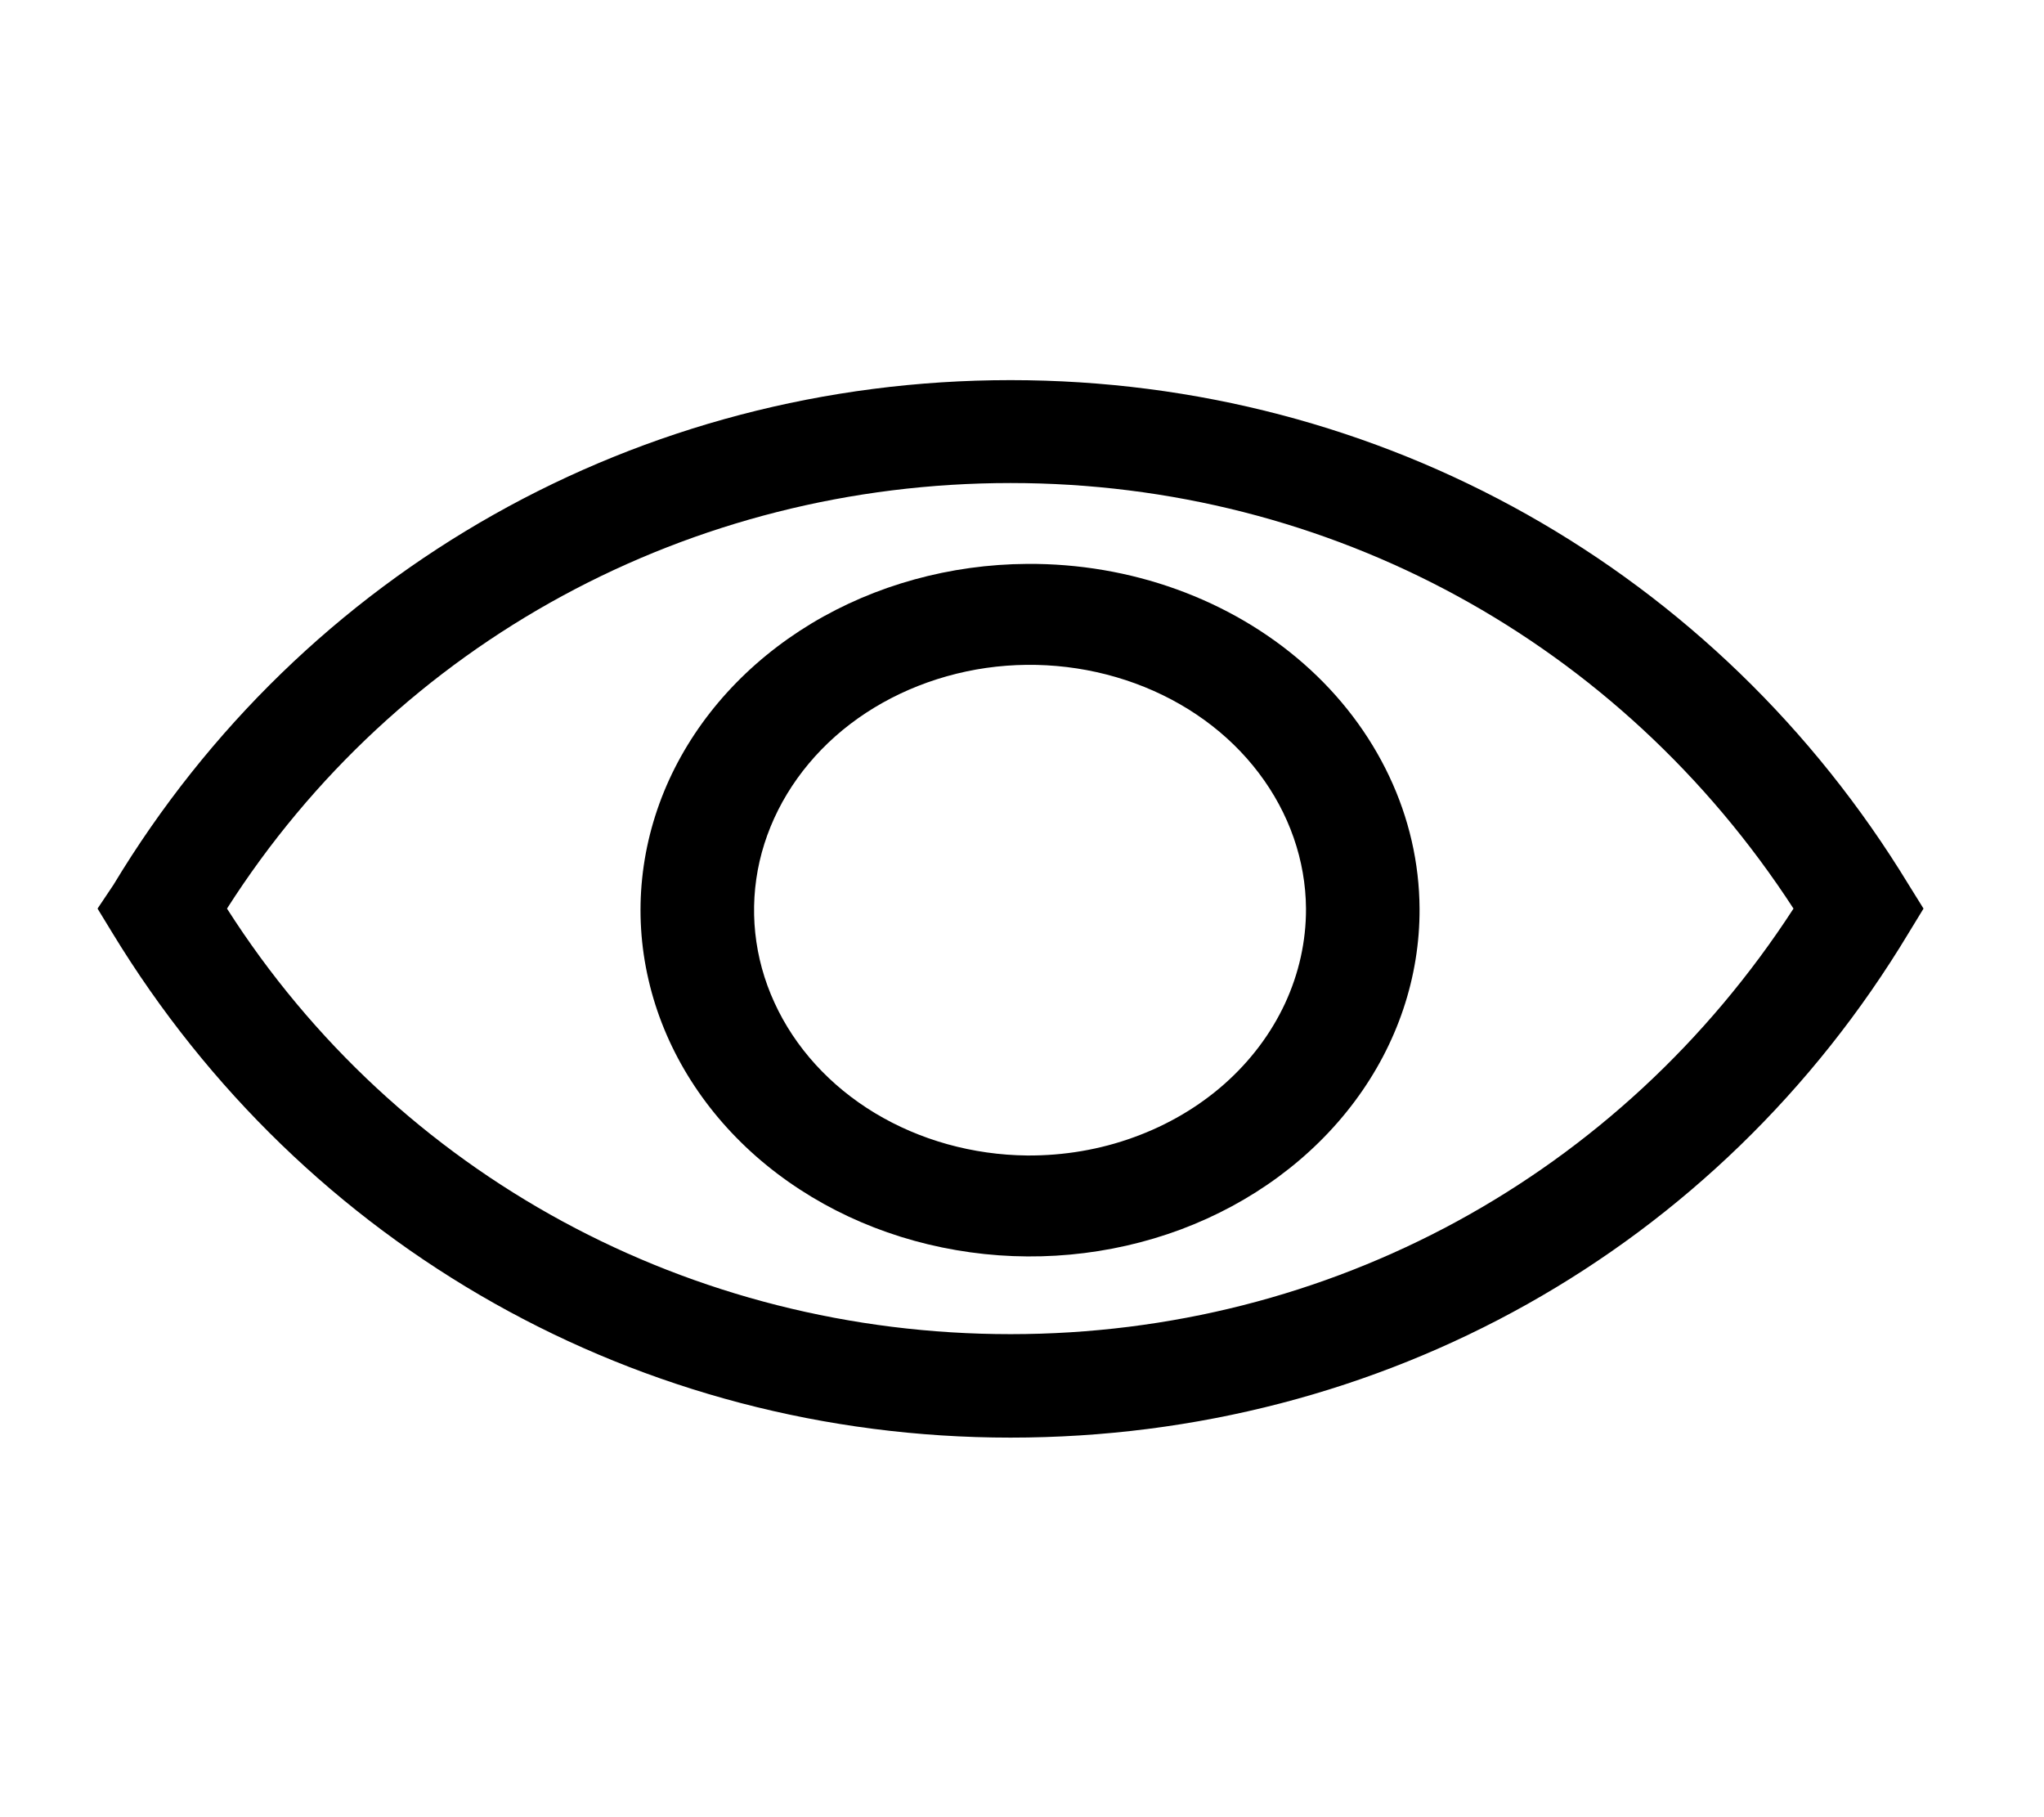 <svg width="18" height="16" viewBox="0 0 18 16" fill="none" xmlns="http://www.w3.org/2000/svg">
<path d="M16.809 7.791C15.124 5.022 12.169 3.347 8.899 3.347C5.629 3.347 2.669 5.022 0.999 7.791L0.859 8L0.989 8.213C2.674 10.982 5.629 12.658 8.899 12.658C12.169 12.658 15.129 11.005 16.809 8.213L16.939 8L16.809 7.791ZM8.899 11.747C6.084 11.747 3.499 10.351 1.999 8C3.499 5.649 6.084 4.253 8.899 4.253C11.714 4.253 14.269 5.653 15.794 8C14.269 10.351 11.709 11.747 8.899 11.747Z" fill="black"/>
<path d="M9.046 4.965C8.368 4.969 7.706 5.152 7.145 5.49C6.584 5.829 6.149 6.307 5.893 6.865C5.638 7.424 5.574 8.037 5.711 8.627C5.847 9.217 6.177 9.758 6.659 10.182C7.142 10.606 7.754 10.893 8.42 11.007C9.085 11.122 9.774 11.058 10.399 10.825C11.024 10.591 11.557 10.198 11.931 9.696C12.306 9.193 12.504 8.603 12.501 8C12.499 7.599 12.408 7.202 12.233 6.833C12.058 6.463 11.803 6.127 11.482 5.845C11.161 5.563 10.78 5.34 10.362 5.189C9.944 5.038 9.497 4.962 9.046 4.965ZM9.046 10.174C8.567 10.169 8.1 10.039 7.704 9.8C7.308 9.561 7 9.222 6.82 8.828C6.639 8.434 6.594 8.001 6.689 7.584C6.785 7.167 7.017 6.784 7.356 6.483C7.695 6.183 8.127 5.979 8.597 5.895C9.066 5.812 9.553 5.855 9.996 6.017C10.439 6.179 10.818 6.453 11.085 6.806C11.353 7.159 11.498 7.575 11.501 8C11.502 8.287 11.439 8.571 11.316 8.836C11.193 9.1 11.012 9.341 10.784 9.543C10.556 9.745 10.284 9.905 9.986 10.013C9.688 10.122 9.368 10.176 9.046 10.174Z" fill="black"/>
</svg>
